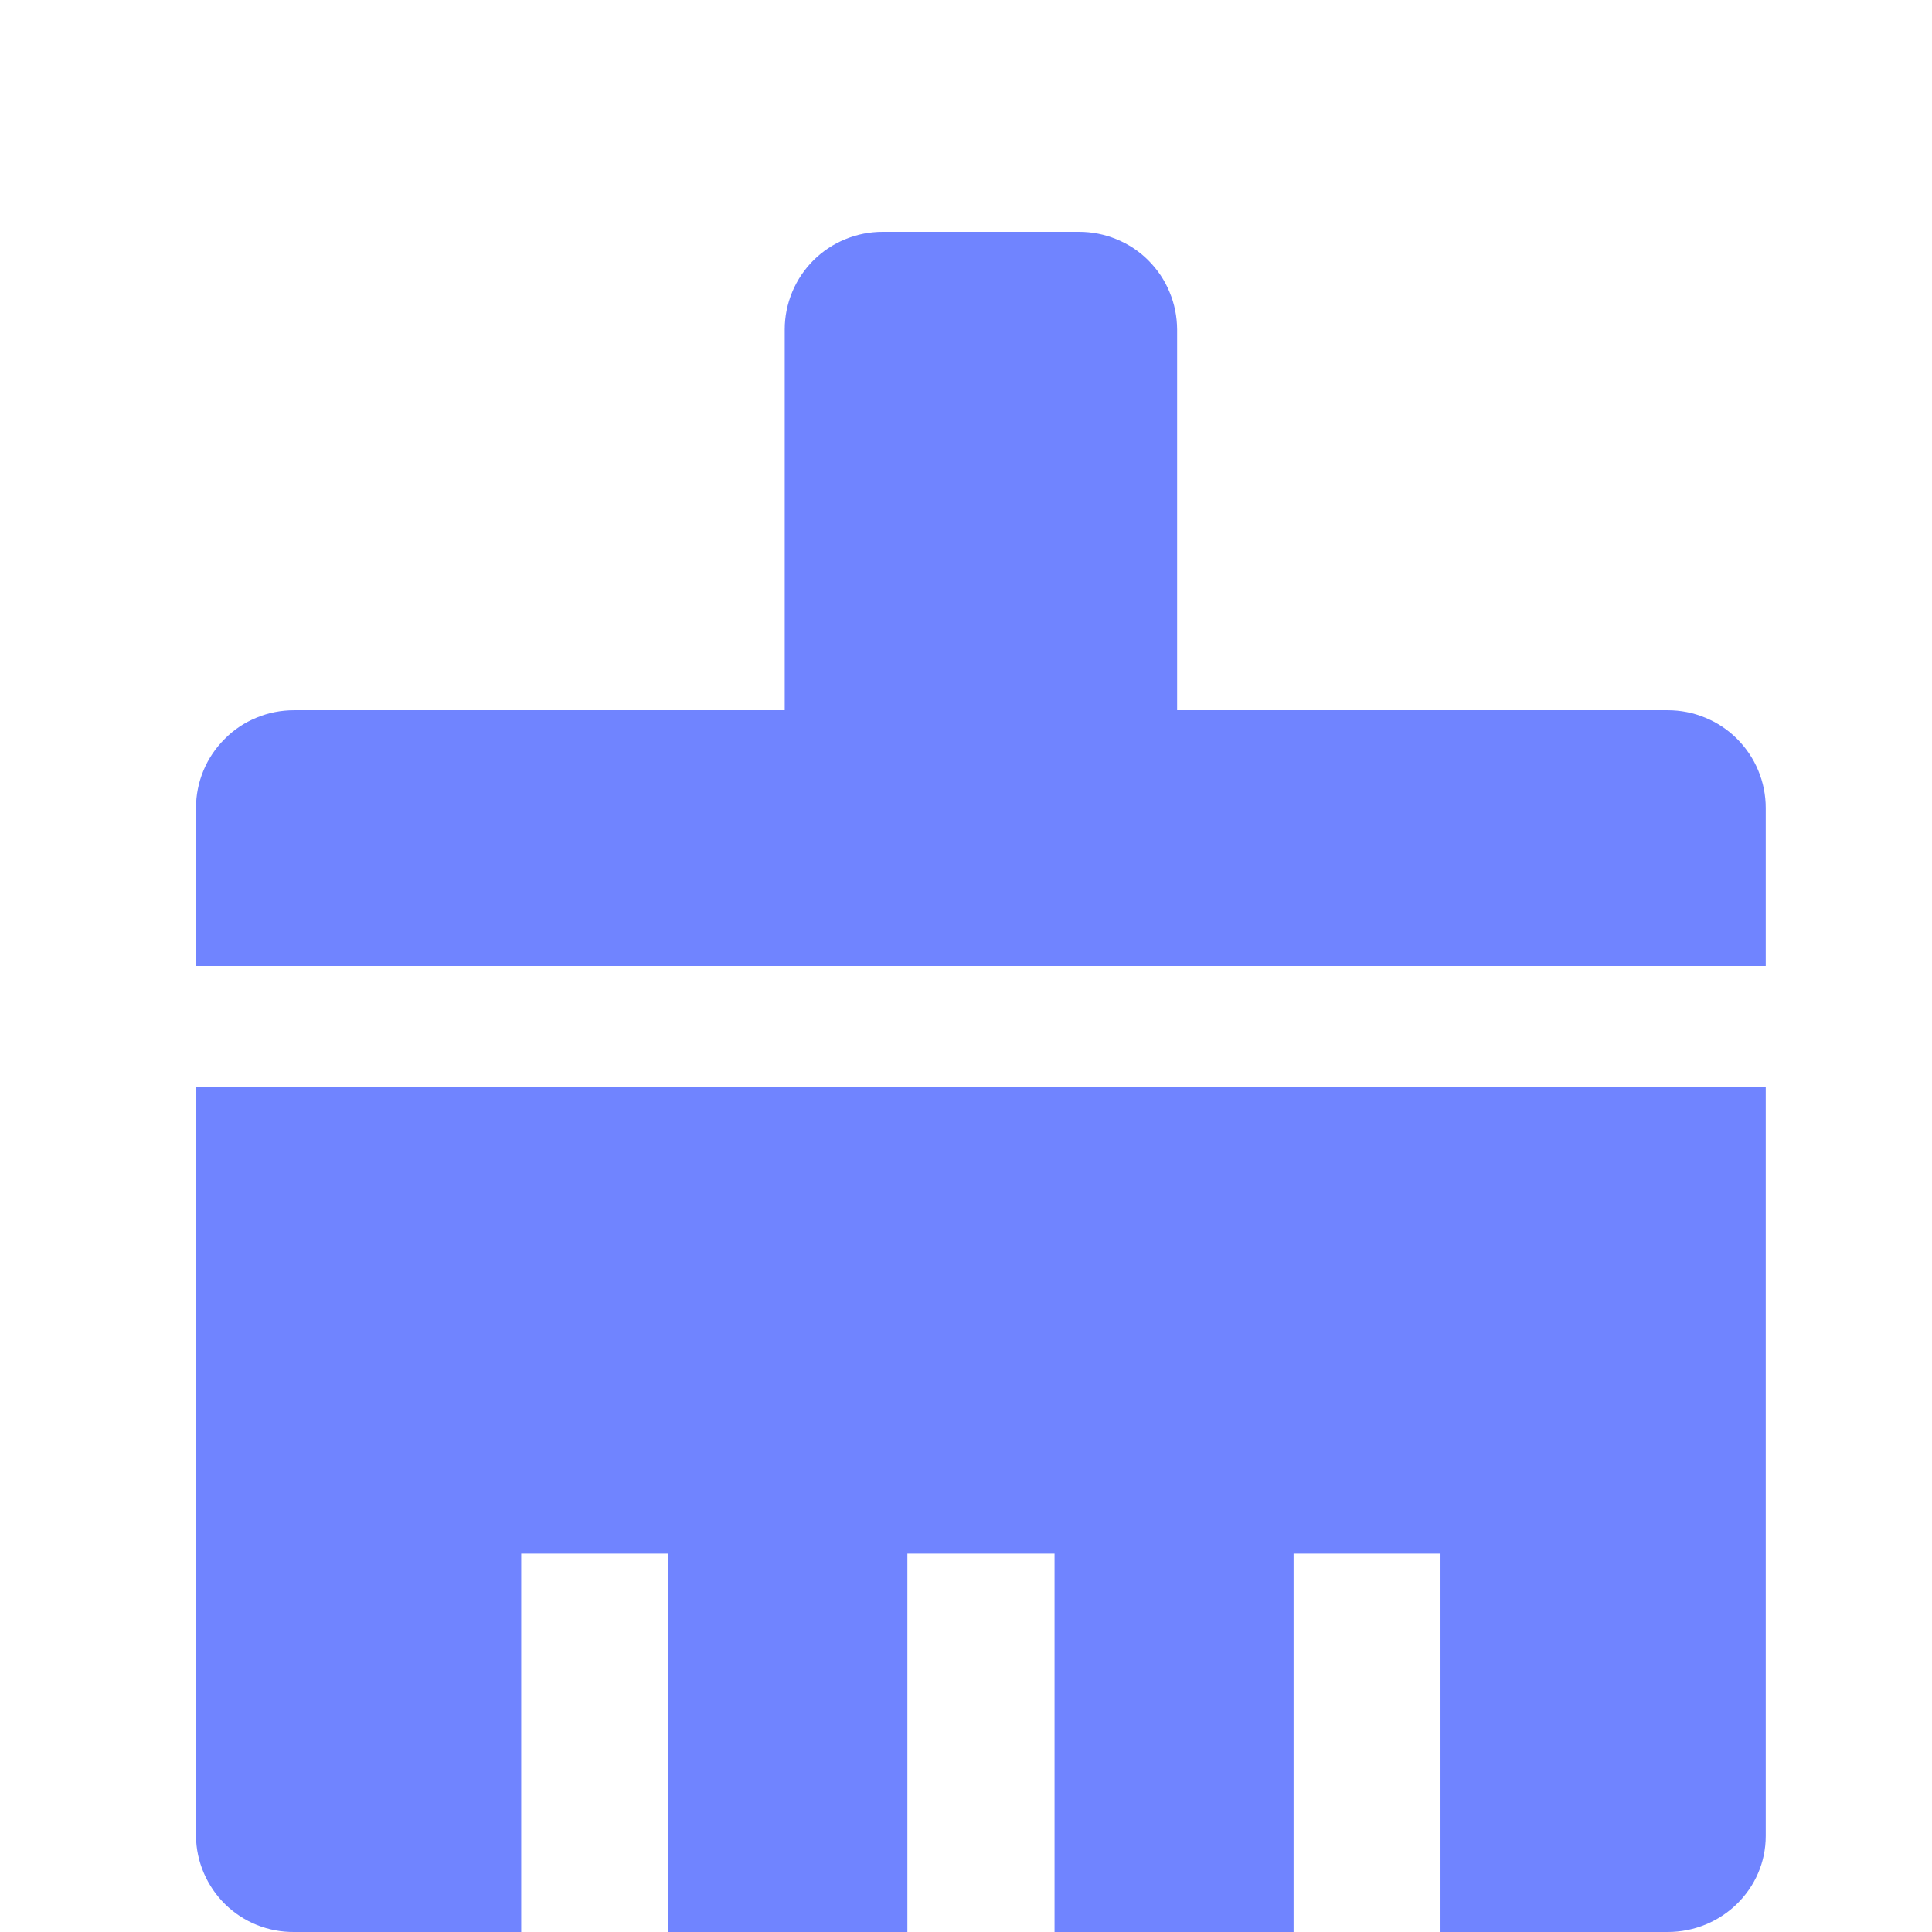 <svg width="18" height="18" viewBox="0 0 18 18" fill="none" xmlns="http://www.w3.org/2000/svg">
<g clip-path="url(#clip0_123924_45060)">
<path d="M16.451 10.125V17.106C16.451 17.599 16.042 18 15.537 18H13.421V14.475H12.052V18H9.825L9.825 14.475H8.454L8.454 18H6.225V14.475H4.856V18H2.741C2.622 18.001 2.504 17.979 2.394 17.935C2.284 17.891 2.183 17.825 2.098 17.742C2.013 17.659 1.946 17.56 1.899 17.451C1.852 17.342 1.827 17.224 1.826 17.106V10.125H16.451ZM10.053 2.16C10.173 2.16 10.291 2.183 10.402 2.229C10.513 2.274 10.614 2.341 10.698 2.425C10.783 2.51 10.851 2.61 10.896 2.72C10.943 2.831 10.966 2.949 10.967 3.069V6.617H15.538C15.657 6.617 15.776 6.64 15.886 6.686C15.997 6.731 16.098 6.798 16.183 6.883C16.267 6.967 16.335 7.067 16.381 7.178C16.427 7.288 16.451 7.407 16.451 7.526V9H1.826V7.526C1.826 7.407 1.85 7.288 1.896 7.178C1.942 7.067 2.01 6.967 2.095 6.883C2.179 6.798 2.28 6.731 2.391 6.686C2.501 6.64 2.62 6.617 2.74 6.617H7.311V3.069C7.311 2.949 7.335 2.831 7.381 2.72C7.427 2.61 7.494 2.51 7.579 2.425C7.664 2.341 7.764 2.274 7.875 2.229C7.986 2.183 8.104 2.16 8.224 2.16H10.053Z" fill="#7084ff"/>
</g>
<defs>
<clipPath id="clip0_123924_45060">
<rect width="18" height="18" fill="white"/>
</clipPath>
</defs>
</svg>
